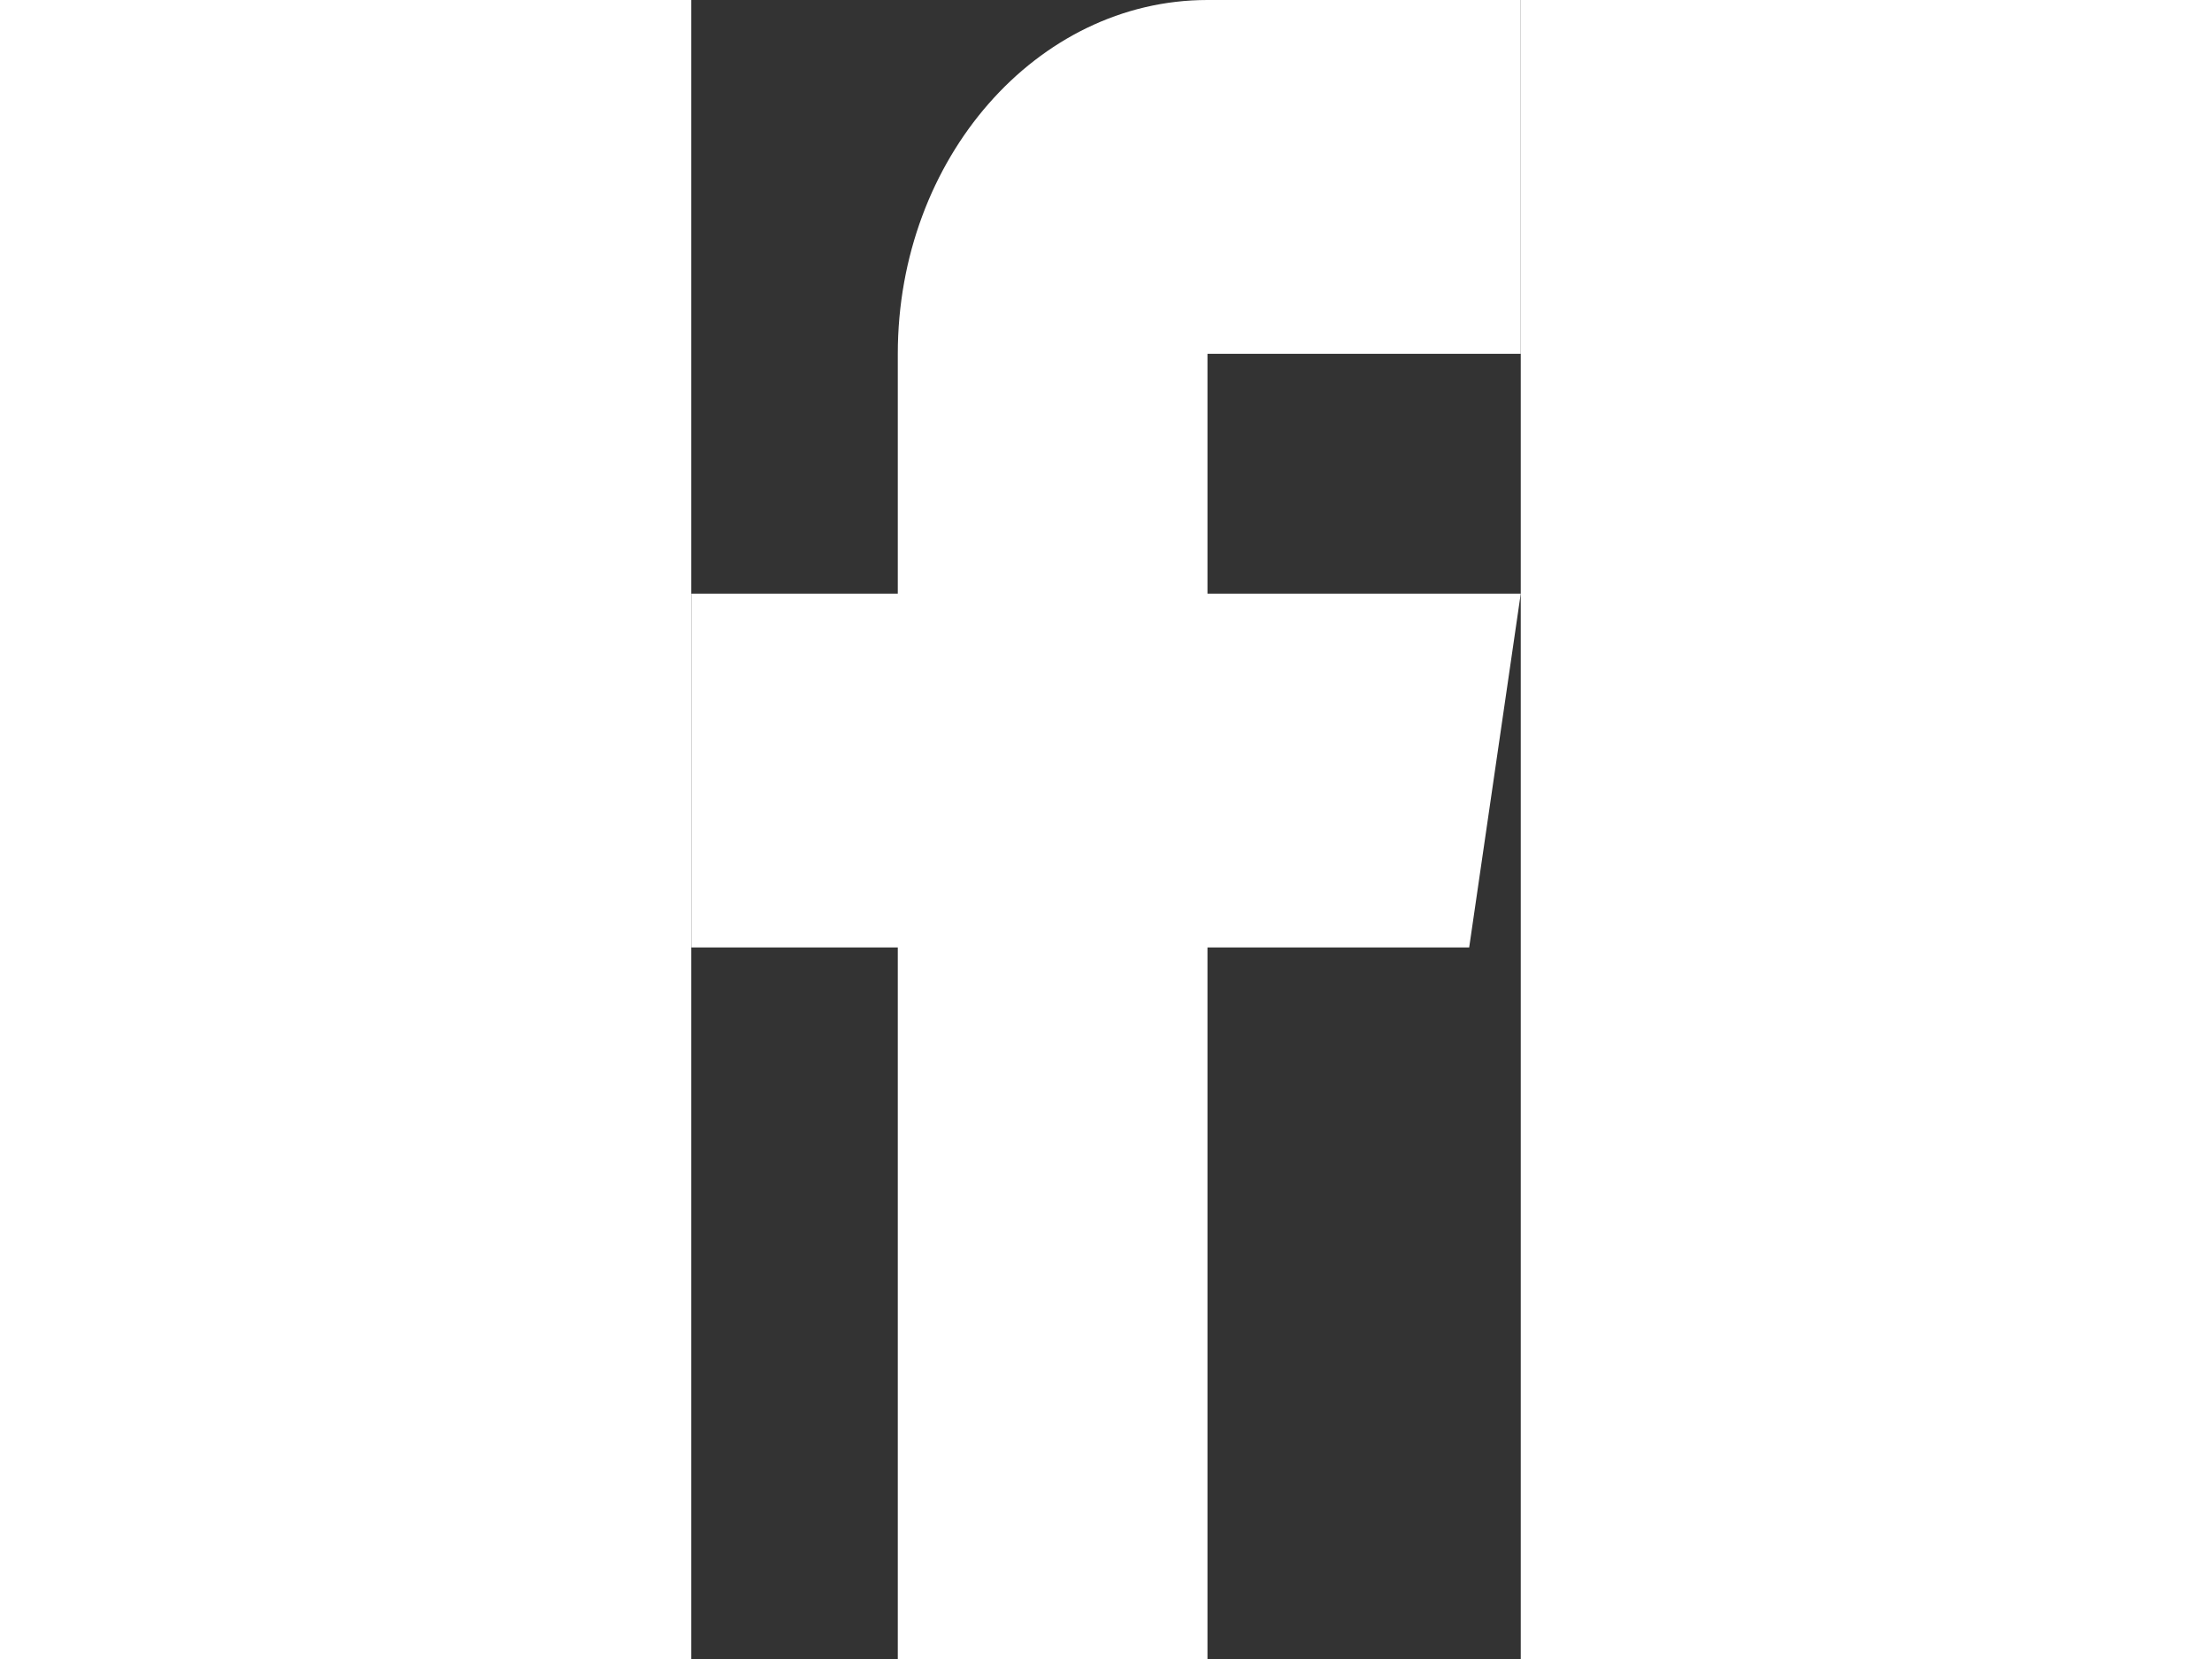 <svg width="20" height="15" viewBox="0 0 6 12" fill="none" xmlns="http://www.w3.org/2000/svg">
<rect x="0" y="0" width="6" height="12" fill="#333333" stroke="none"/>
<path d="M1.494 6.853V12H3.734V6.853H5.627L6 4.294H3.734V2.559H6V0H3.734C2.499 0 1.494 1.148 1.494 2.559V4.294H0V6.853H1.494Z" fill="white"/>
</svg>
